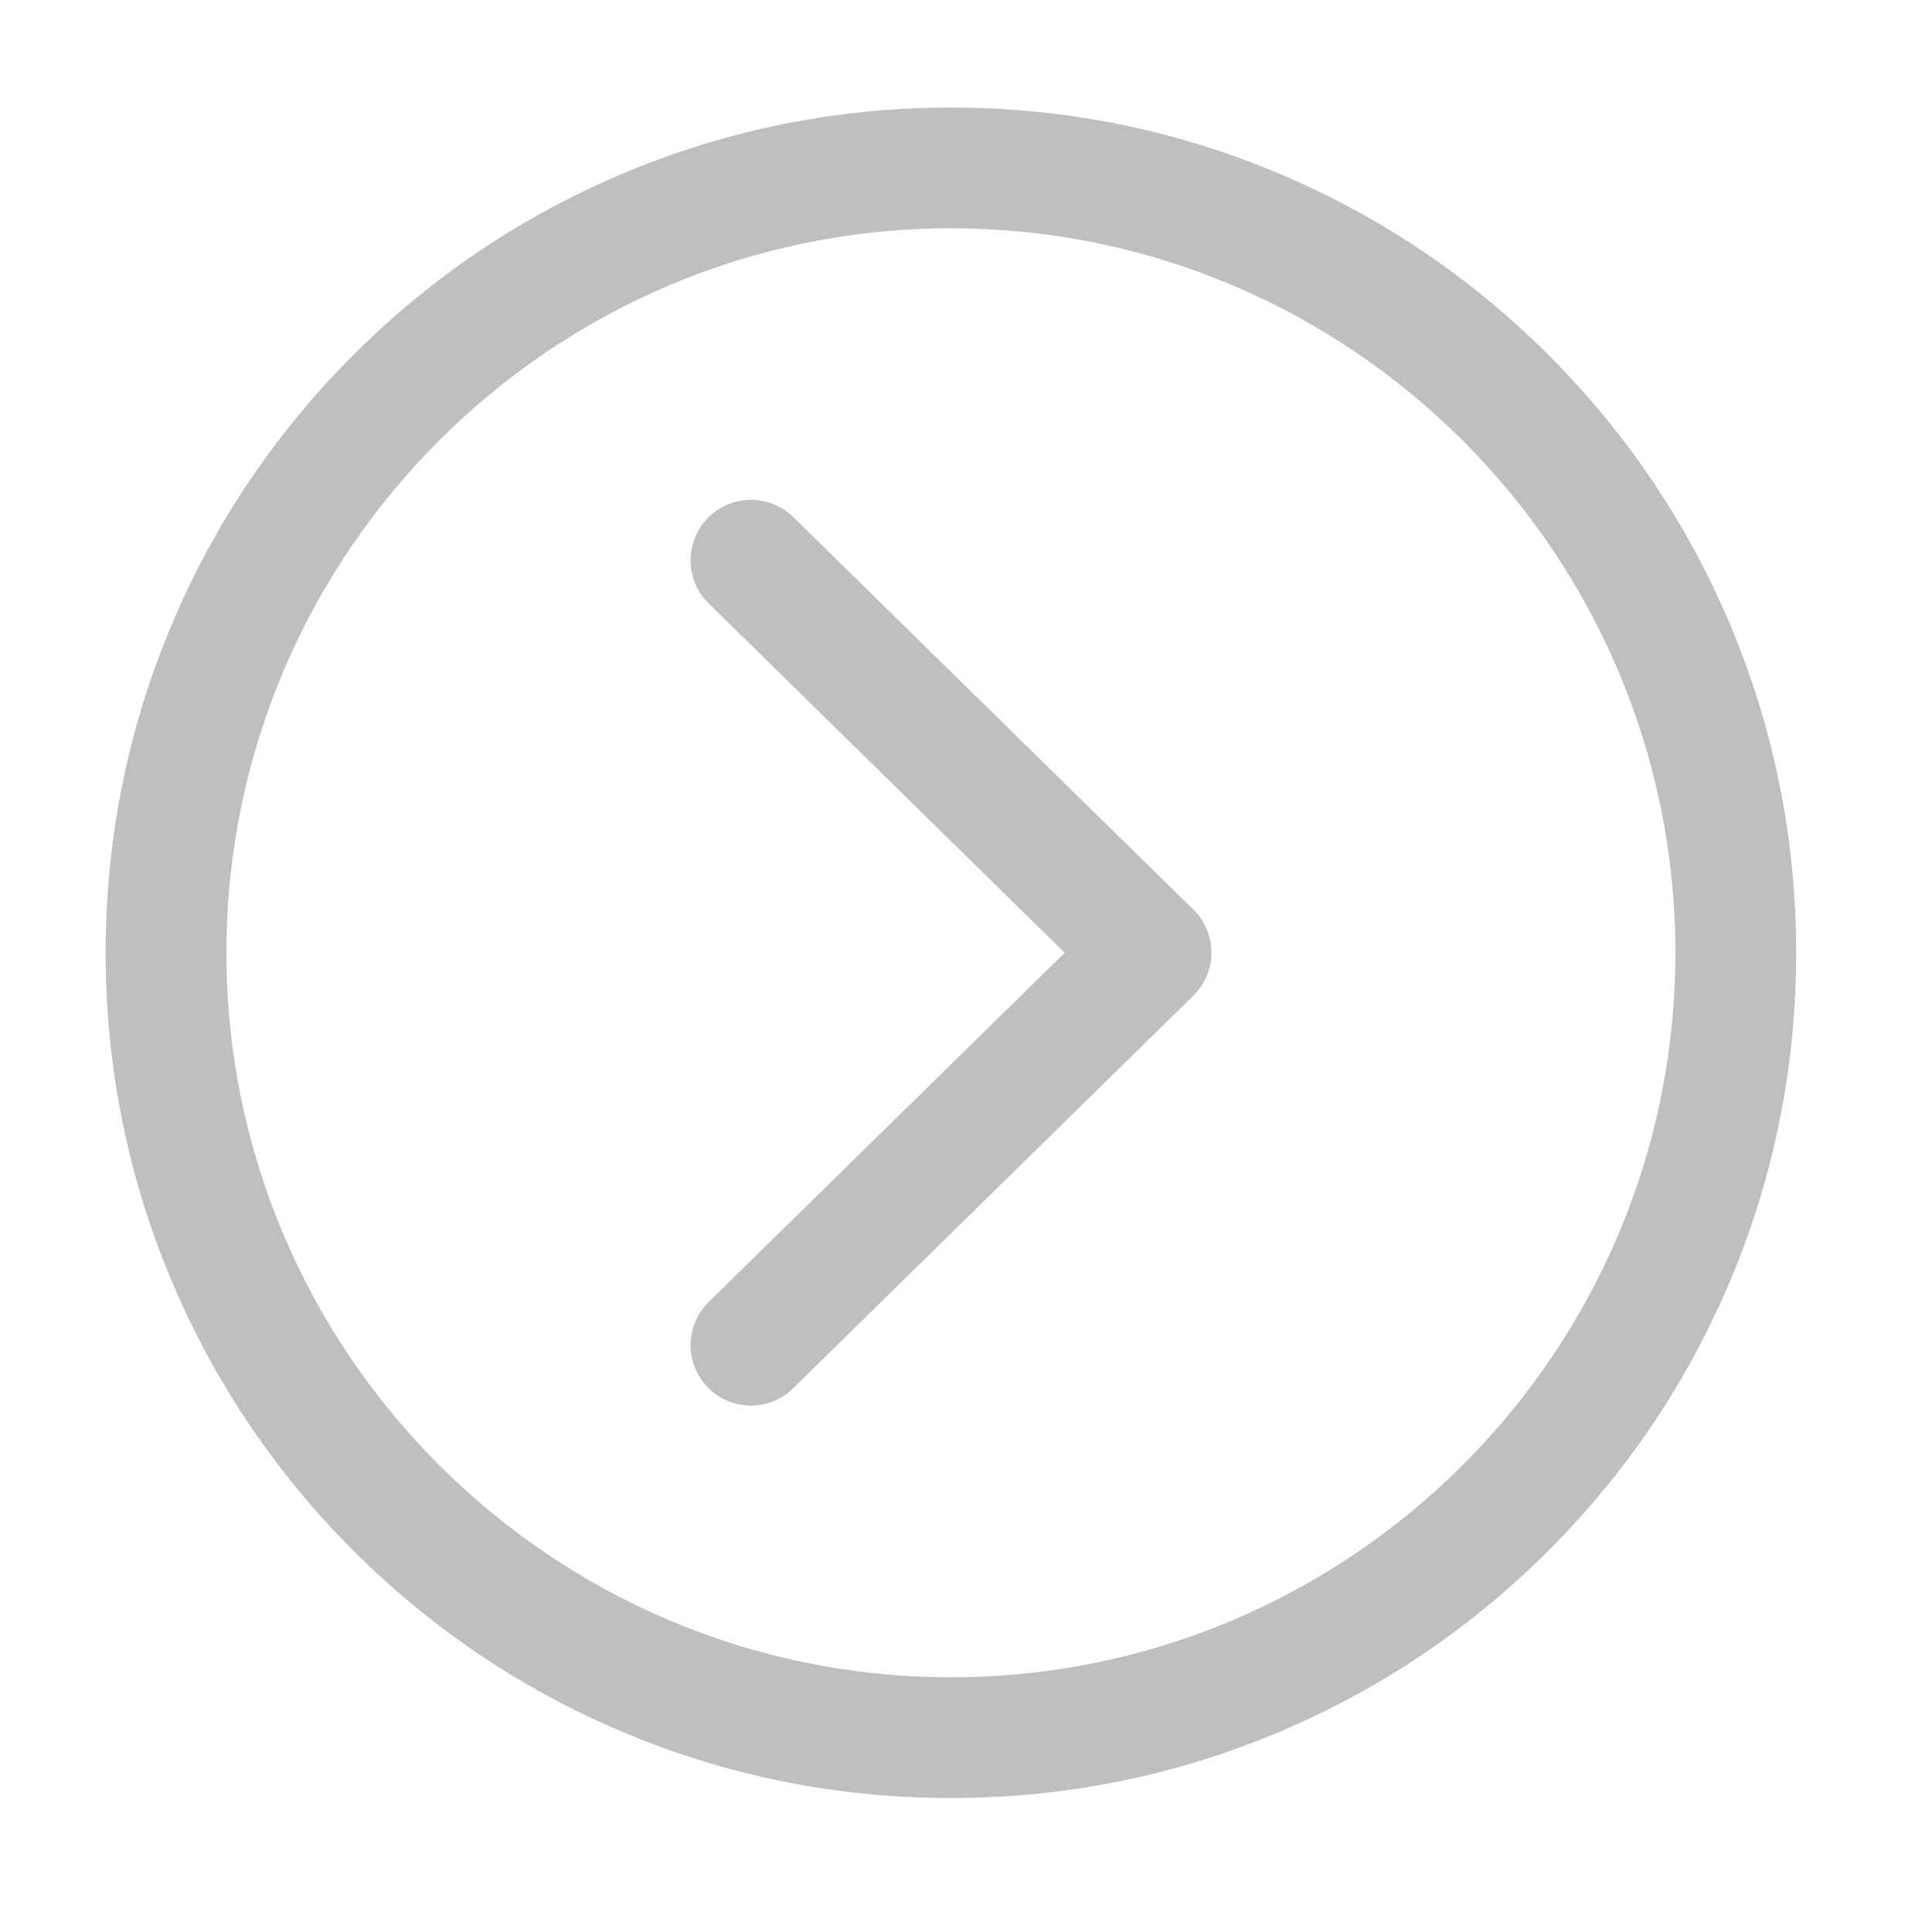 <?xml version="1.0" standalone="no"?><!DOCTYPE svg PUBLIC "-//W3C//DTD SVG 1.1//EN" "http://www.w3.org/Graphics/SVG/1.1/DTD/svg11.dtd"><svg t="1618912046511" class="icon" viewBox="0 0 1024 1024" version="1.1" xmlns="http://www.w3.org/2000/svg" p-id="15762" xmlns:xlink="http://www.w3.org/1999/xlink" width="48" height="48"><defs><style type="text/css"></style></defs><path d="M398 745c-8.3 0-16.6-3.2-22.8-9.6-12.4-12.6-12.2-32.9 0.4-45.3L564.3 505 375.6 319.8c-12.6-12.4-12.8-32.6-0.4-45.3 12.4-12.6 32.6-12.8 45.3-0.4l212 208c6.1 6 9.6 14.2 9.6 22.8s-3.5 16.8-9.6 22.8l-212 208c-6.3 6.3-14.4 9.3-22.5 9.3z" fill="#bfbfbf" p-id="15763"></path><path d="M504 953c-60.5 0-119.1-11.8-174.4-35.2-53.4-22.6-101.3-54.9-142.4-96-41.1-41.1-73.4-89-96-142.4C67.8 624.1 56 565.5 56 505s11.8-119.1 35.2-174.4c22.6-53.4 54.9-101.3 96-142.4 41.1-41.1 89-73.4 142.4-96C384.9 68.8 443.5 57 504 57s119.1 11.8 174.4 35.2c53.4 22.6 101.3 54.9 142.4 96 41.1 41.1 73.4 89 96 142.4C940.2 385.9 952 444.5 952 505s-11.8 119.1-35.2 174.4c-22.6 53.4-54.9 101.3-96 142.4-41.1 41.1-89 73.4-142.4 96C623.1 941.2 564.5 953 504 953z m0-832c-211.7 0-384 172.3-384 384s172.3 384 384 384 384-172.3 384-384-172.3-384-384-384z" fill="#bfbfbf" p-id="15764"></path></svg>